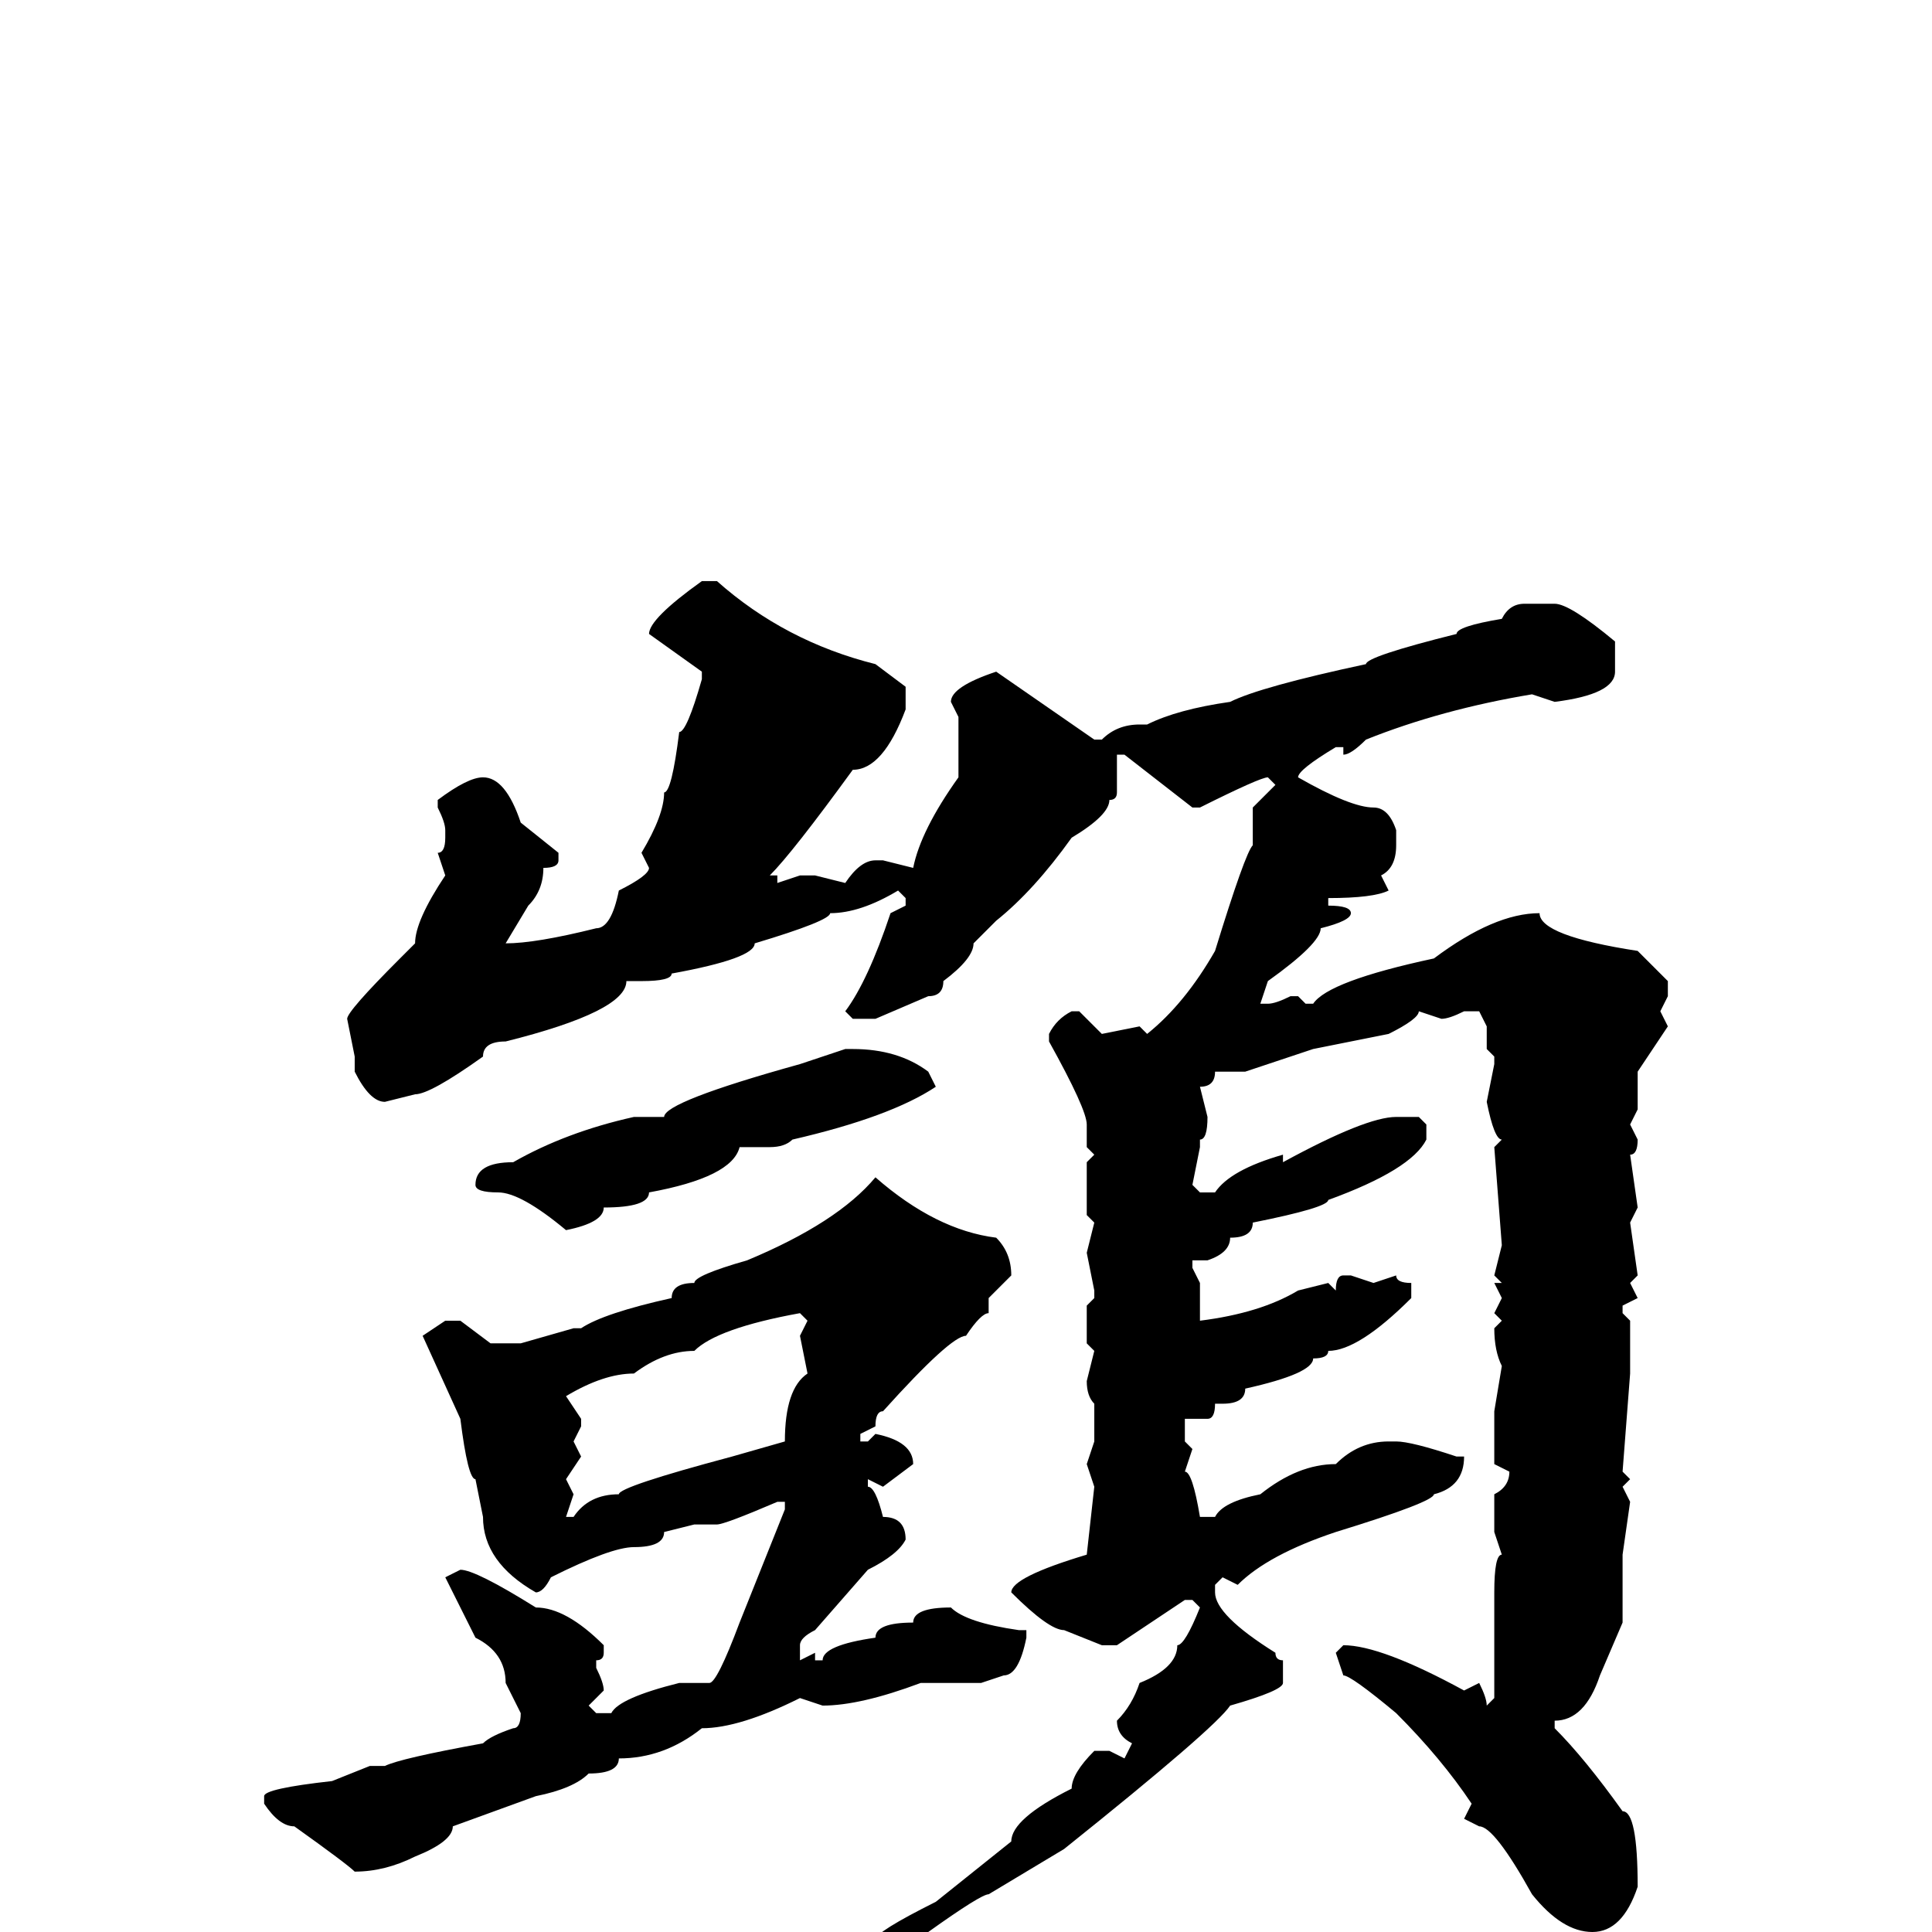 <svg xmlns="http://www.w3.org/2000/svg" viewBox="0 -256 256 256">
	<path fill="#000000" d="M93 -179H95Q104 -171 116 -168L120 -165V-162Q117 -154 113 -154Q105 -143 102 -140H103V-139L106 -140H108L112 -139Q114 -142 116 -142H117L121 -141Q122 -146 127 -153V-155V-161L126 -163Q126 -165 132 -167L145 -158H146Q148 -160 151 -160H152Q156 -162 163 -163Q167 -165 181 -168Q181 -169 193 -172Q193 -173 199 -174Q200 -176 202 -176H206Q208 -176 214 -171V-167Q214 -164 206 -163L203 -164Q191 -162 181 -158Q179 -156 178 -156V-157H177Q172 -154 172 -153Q179 -149 182 -149Q184 -149 185 -146V-144Q185 -141 183 -140L184 -138Q182 -137 176 -137V-136Q179 -136 179 -135Q179 -134 175 -133Q175 -131 168 -126L167 -123H168Q169 -123 171 -124H172L173 -123H174Q176 -126 190 -129Q198 -135 204 -135Q204 -132 217 -130Q220 -127 221 -126V-124L220 -122L221 -120L217 -114V-109L216 -107L217 -105Q217 -103 216 -103L217 -96L216 -94L217 -87L216 -86L217 -84L215 -83V-82L216 -81V-76V-74L215 -61L216 -60L215 -59L216 -57L215 -50V-41L212 -34Q210 -28 206 -28V-27Q210 -23 215 -16Q217 -16 217 -6Q215 0 211 0Q207 0 203 -5Q198 -14 196 -14L194 -15L195 -17Q191 -23 185 -29Q179 -34 178 -34L177 -37L178 -38Q183 -38 194 -32L196 -33Q197 -31 197 -30L198 -31V-41V-45Q198 -50 199 -50L198 -53V-58Q200 -59 200 -61L198 -62V-68V-69L199 -75Q198 -77 198 -80L199 -81L198 -82L199 -84L198 -86H199L198 -87L199 -91L198 -104L199 -105Q198 -105 197 -110L198 -115V-116L197 -117V-118V-120L196 -122H194Q192 -121 191 -121L188 -122Q188 -121 184 -119L174 -117L165 -114H164H161Q161 -112 159 -112L160 -108Q160 -105 159 -105V-104L158 -99L159 -98H161Q163 -101 170 -103V-102Q181 -108 185 -108H188L189 -107V-105Q187 -101 176 -97Q176 -96 166 -94Q166 -92 163 -92Q163 -90 160 -89H158V-88L159 -86V-81Q167 -82 172 -85L176 -86L177 -85Q177 -87 178 -87H179L182 -86L185 -87Q185 -86 187 -86V-85V-84Q180 -77 176 -77Q176 -76 174 -76Q174 -74 165 -72Q165 -70 162 -70H161Q161 -68 160 -68H157V-65L158 -64L157 -61Q158 -61 159 -55H161Q162 -57 167 -58Q172 -62 177 -62Q180 -65 184 -65H185Q187 -65 193 -63H194Q194 -59 190 -58Q190 -57 177 -53Q168 -50 164 -46L162 -47L161 -46V-45Q161 -42 169 -37Q169 -36 170 -36V-33Q170 -32 163 -30Q161 -27 141 -11L131 -5Q130 -5 123 0Q119 1 117 3H116V2V1Q116 0 124 -4L134 -12Q134 -15 142 -19Q142 -21 145 -24H147L149 -23L150 -25Q148 -26 148 -28Q150 -30 151 -33Q156 -35 156 -38Q157 -38 159 -43L158 -44H157L148 -38H146L141 -40Q139 -40 134 -45Q134 -47 144 -50L145 -59L144 -62L145 -65V-67V-70Q144 -71 144 -73L145 -77L144 -78V-83L145 -84V-85L144 -90L145 -94L144 -95V-98V-102L145 -103L144 -104V-107Q144 -109 139 -118V-119Q140 -121 142 -122H143L146 -119L151 -120L152 -119Q157 -123 161 -130Q165 -143 166 -144V-149L169 -152L168 -153Q167 -153 159 -149H158L149 -156H148V-151Q148 -150 147 -150Q147 -148 142 -145Q137 -138 132 -134L129 -131Q129 -129 125 -126Q125 -124 123 -124L116 -121H113L112 -122Q115 -126 118 -135L120 -136V-137L119 -138Q114 -135 110 -135Q110 -134 100 -131Q100 -129 89 -127Q89 -126 85 -126H84H83Q83 -122 67 -118Q64 -118 64 -116Q57 -111 55 -111L51 -110Q49 -110 47 -114V-116L46 -121Q46 -122 53 -129L55 -131Q55 -134 59 -140L58 -143Q59 -143 59 -145V-146Q59 -147 58 -149V-150Q62 -153 64 -153Q67 -153 69 -147L74 -143V-142Q74 -141 72 -141Q72 -138 70 -136L67 -131Q71 -131 79 -133Q81 -133 82 -138Q86 -140 86 -141L85 -143Q88 -148 88 -151Q89 -151 90 -159Q91 -159 93 -166V-167L86 -172Q86 -174 93 -179ZM112 -117H113Q119 -117 123 -114L124 -112Q118 -108 105 -105Q104 -104 102 -104H98Q97 -100 86 -98Q86 -96 80 -96Q80 -94 75 -93Q69 -98 66 -98Q63 -98 63 -99Q63 -102 68 -102Q75 -106 84 -108H88Q88 -110 106 -115ZM116 -100Q124 -93 132 -92Q134 -90 134 -87L131 -84V-82Q130 -82 128 -79Q126 -79 117 -69Q116 -69 116 -67L114 -66V-65H115L116 -66Q121 -65 121 -62L117 -59L115 -60V-59Q116 -59 117 -55Q120 -55 120 -52Q119 -50 115 -48L108 -40Q106 -39 106 -38V-36L108 -37V-36H109Q109 -38 116 -39Q116 -41 121 -41Q121 -43 126 -43Q128 -41 135 -40H136V-39Q135 -34 133 -34L130 -33H129H126H122Q114 -30 109 -30L106 -31Q98 -27 93 -27Q88 -23 82 -23Q82 -21 78 -21Q76 -19 71 -18L60 -14Q60 -12 55 -10Q51 -8 47 -8Q46 -9 39 -14Q37 -14 35 -17V-18Q35 -19 44 -20L49 -22H51Q53 -23 64 -25Q65 -26 68 -27Q69 -27 69 -29L67 -33Q67 -37 63 -39L59 -47L61 -48Q63 -48 71 -43Q75 -43 80 -38V-37Q80 -36 79 -36V-35Q80 -33 80 -32L78 -30L79 -29H81Q82 -31 90 -33H94Q95 -33 98 -41L104 -56V-57H103Q96 -54 95 -54H94H92L88 -53Q88 -51 84 -51Q81 -51 73 -47Q72 -45 71 -45Q64 -49 64 -55L63 -60Q62 -60 61 -68L56 -79L59 -81H61L65 -78H69L76 -80H77Q80 -82 89 -84Q89 -86 92 -86Q92 -87 99 -89Q111 -94 116 -100ZM75 -71L77 -68V-67L76 -65L77 -63L75 -60L76 -58L75 -55H76Q78 -58 82 -58Q82 -59 97 -63L104 -65Q104 -72 107 -74L106 -79L107 -81L106 -82Q95 -80 92 -77Q88 -77 84 -74Q80 -74 75 -71Z"/>
</svg>